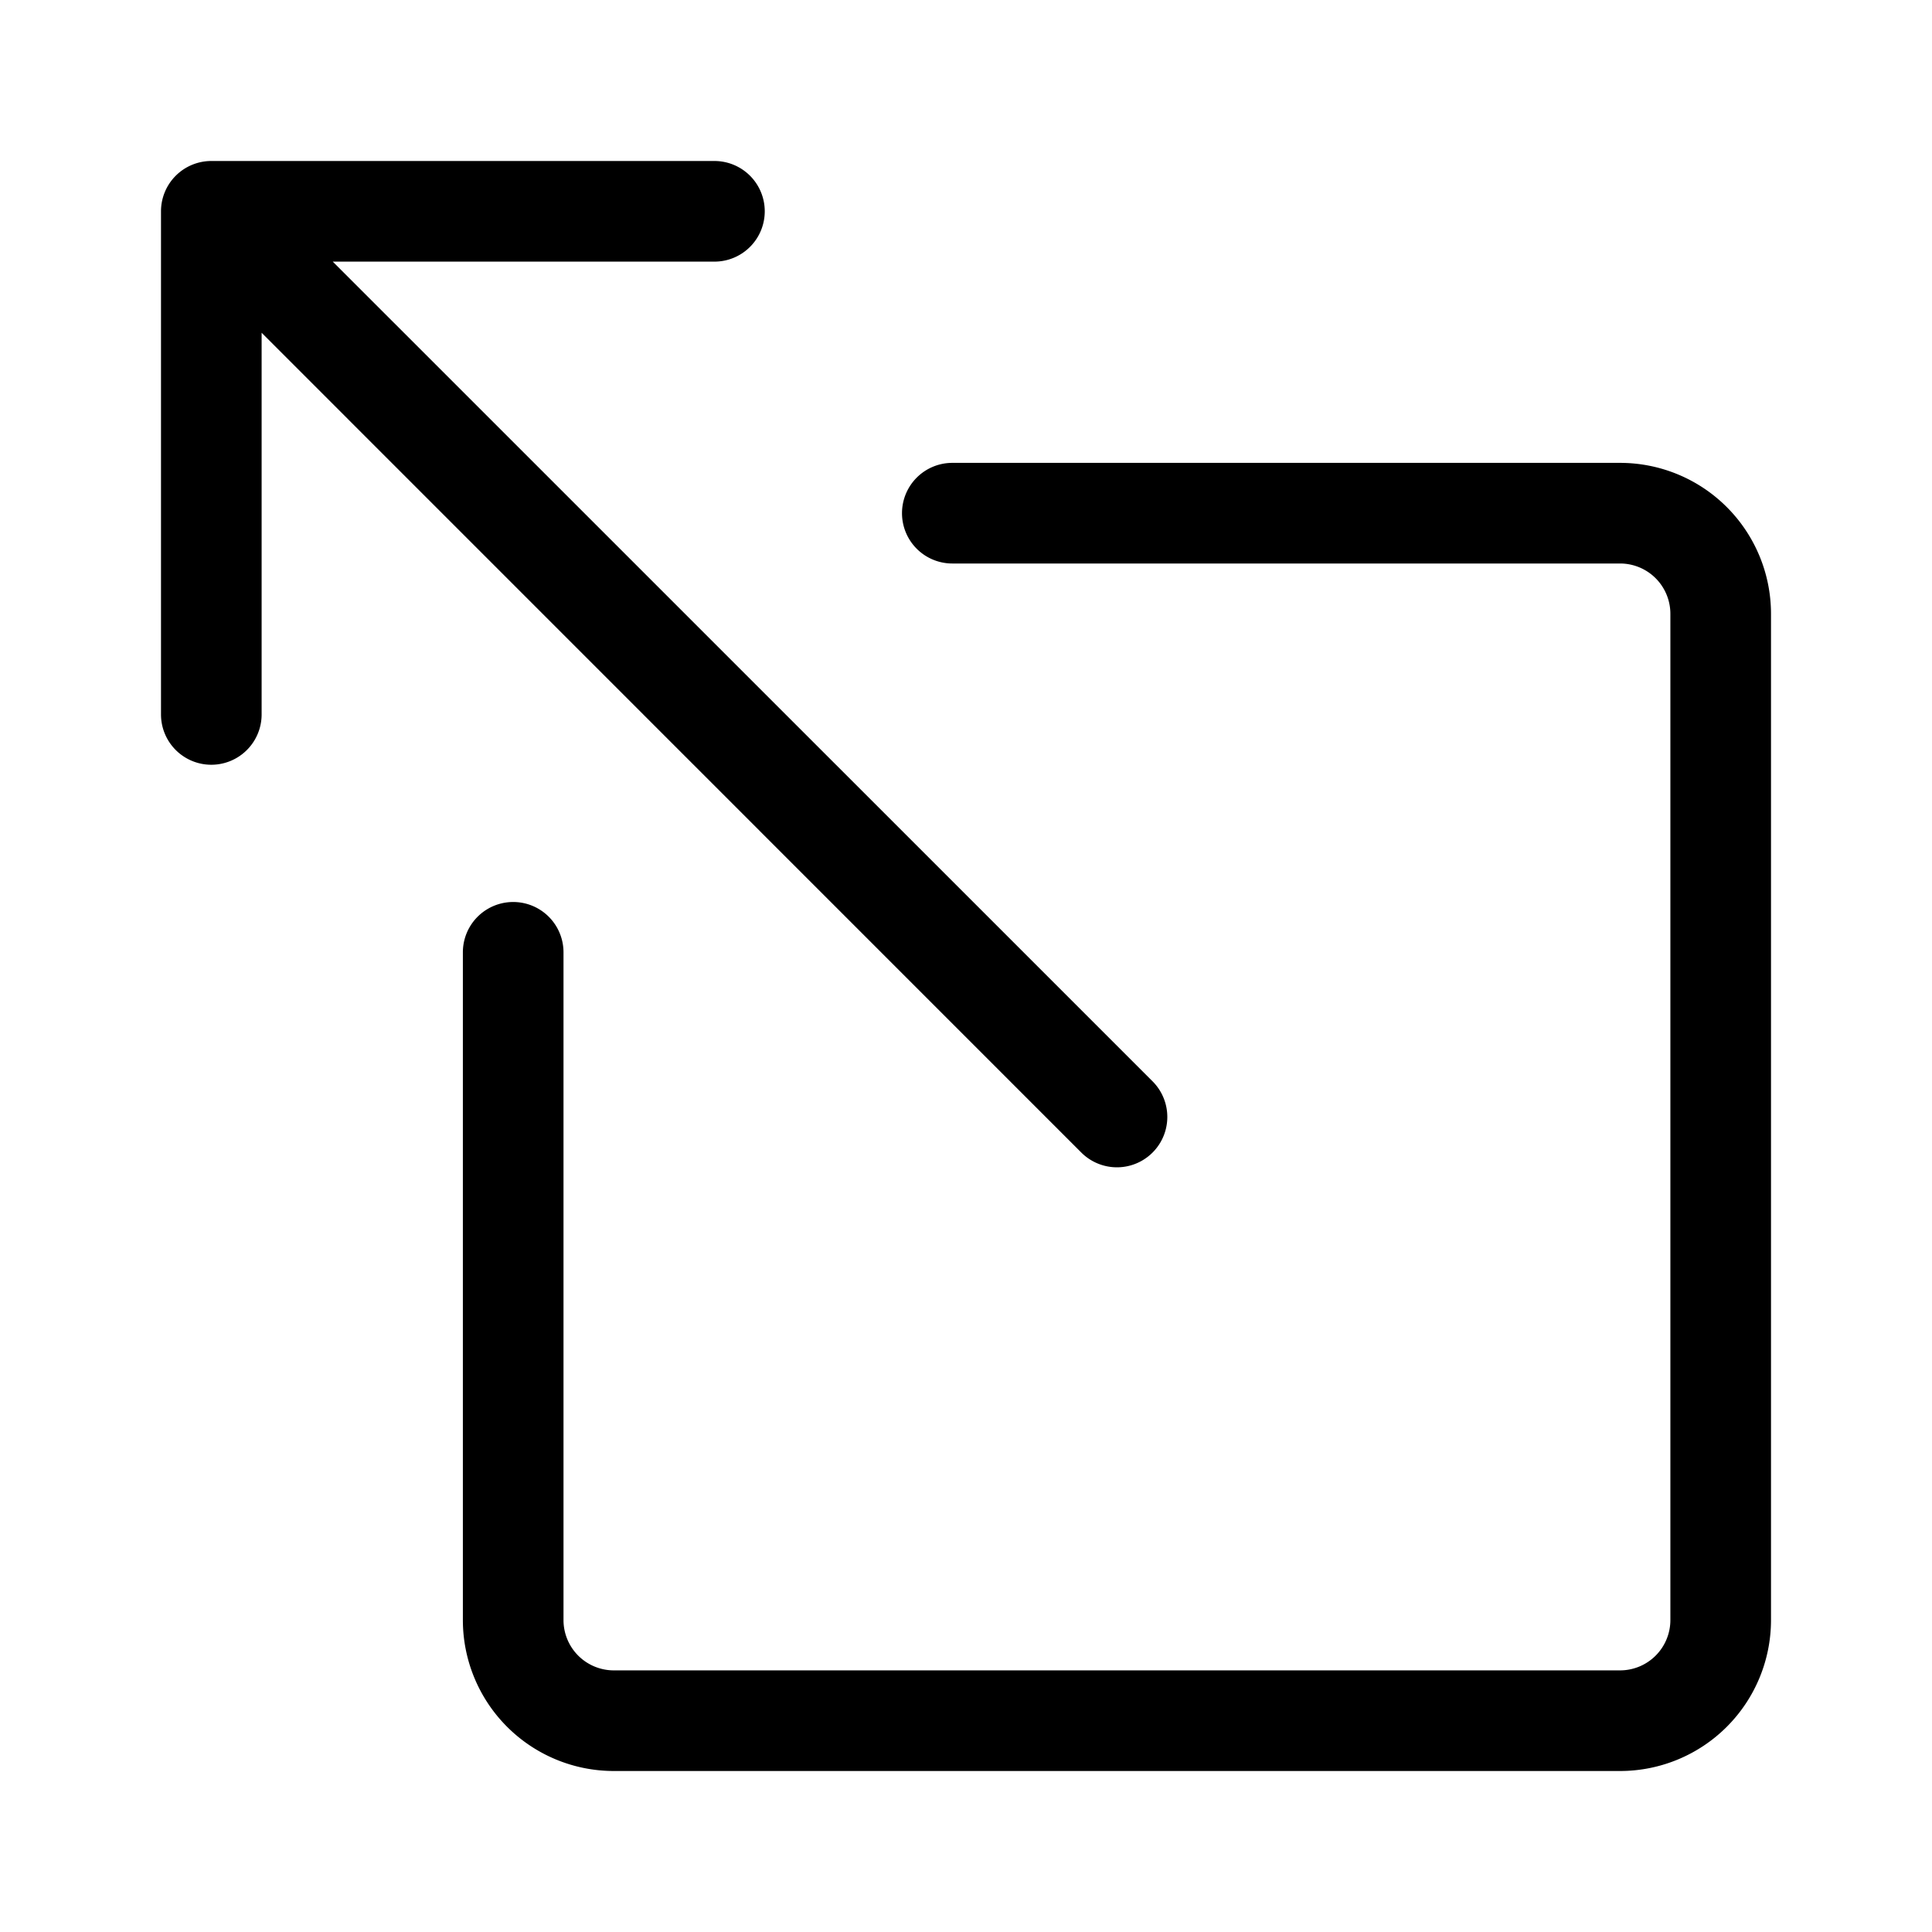 <svg xmlns="http://www.w3.org/2000/svg" width="100%" height="100%" viewBox="-1.6 -1.6 19.2 19.2"><path fill-rule="evenodd" d="M7.364 3.5a.5.5 0 01.5-.5H14.5A1.5 1.5 0 0116 4.5v10a1.5 1.5 0 01-1.5 1.5h-10A1.5 1.5 0 013 14.5V7.864a.5.5 0 111 0V14.5a.5.5 0 00.5.5h10a.5.5 0 00.5-.5v-10a.5.5 0 00-.5-.5H7.864a.5.5 0 01-.5-.5z"/><path fill-rule="evenodd" d="M0 .5A.5.5 0 01.5 0h5a.5.5 0 010 1H1.707l8.147 8.146a.5.5 0 01-.708.708L1 1.707V5.5a.5.5 0 01-1 0v-5z"/></svg>